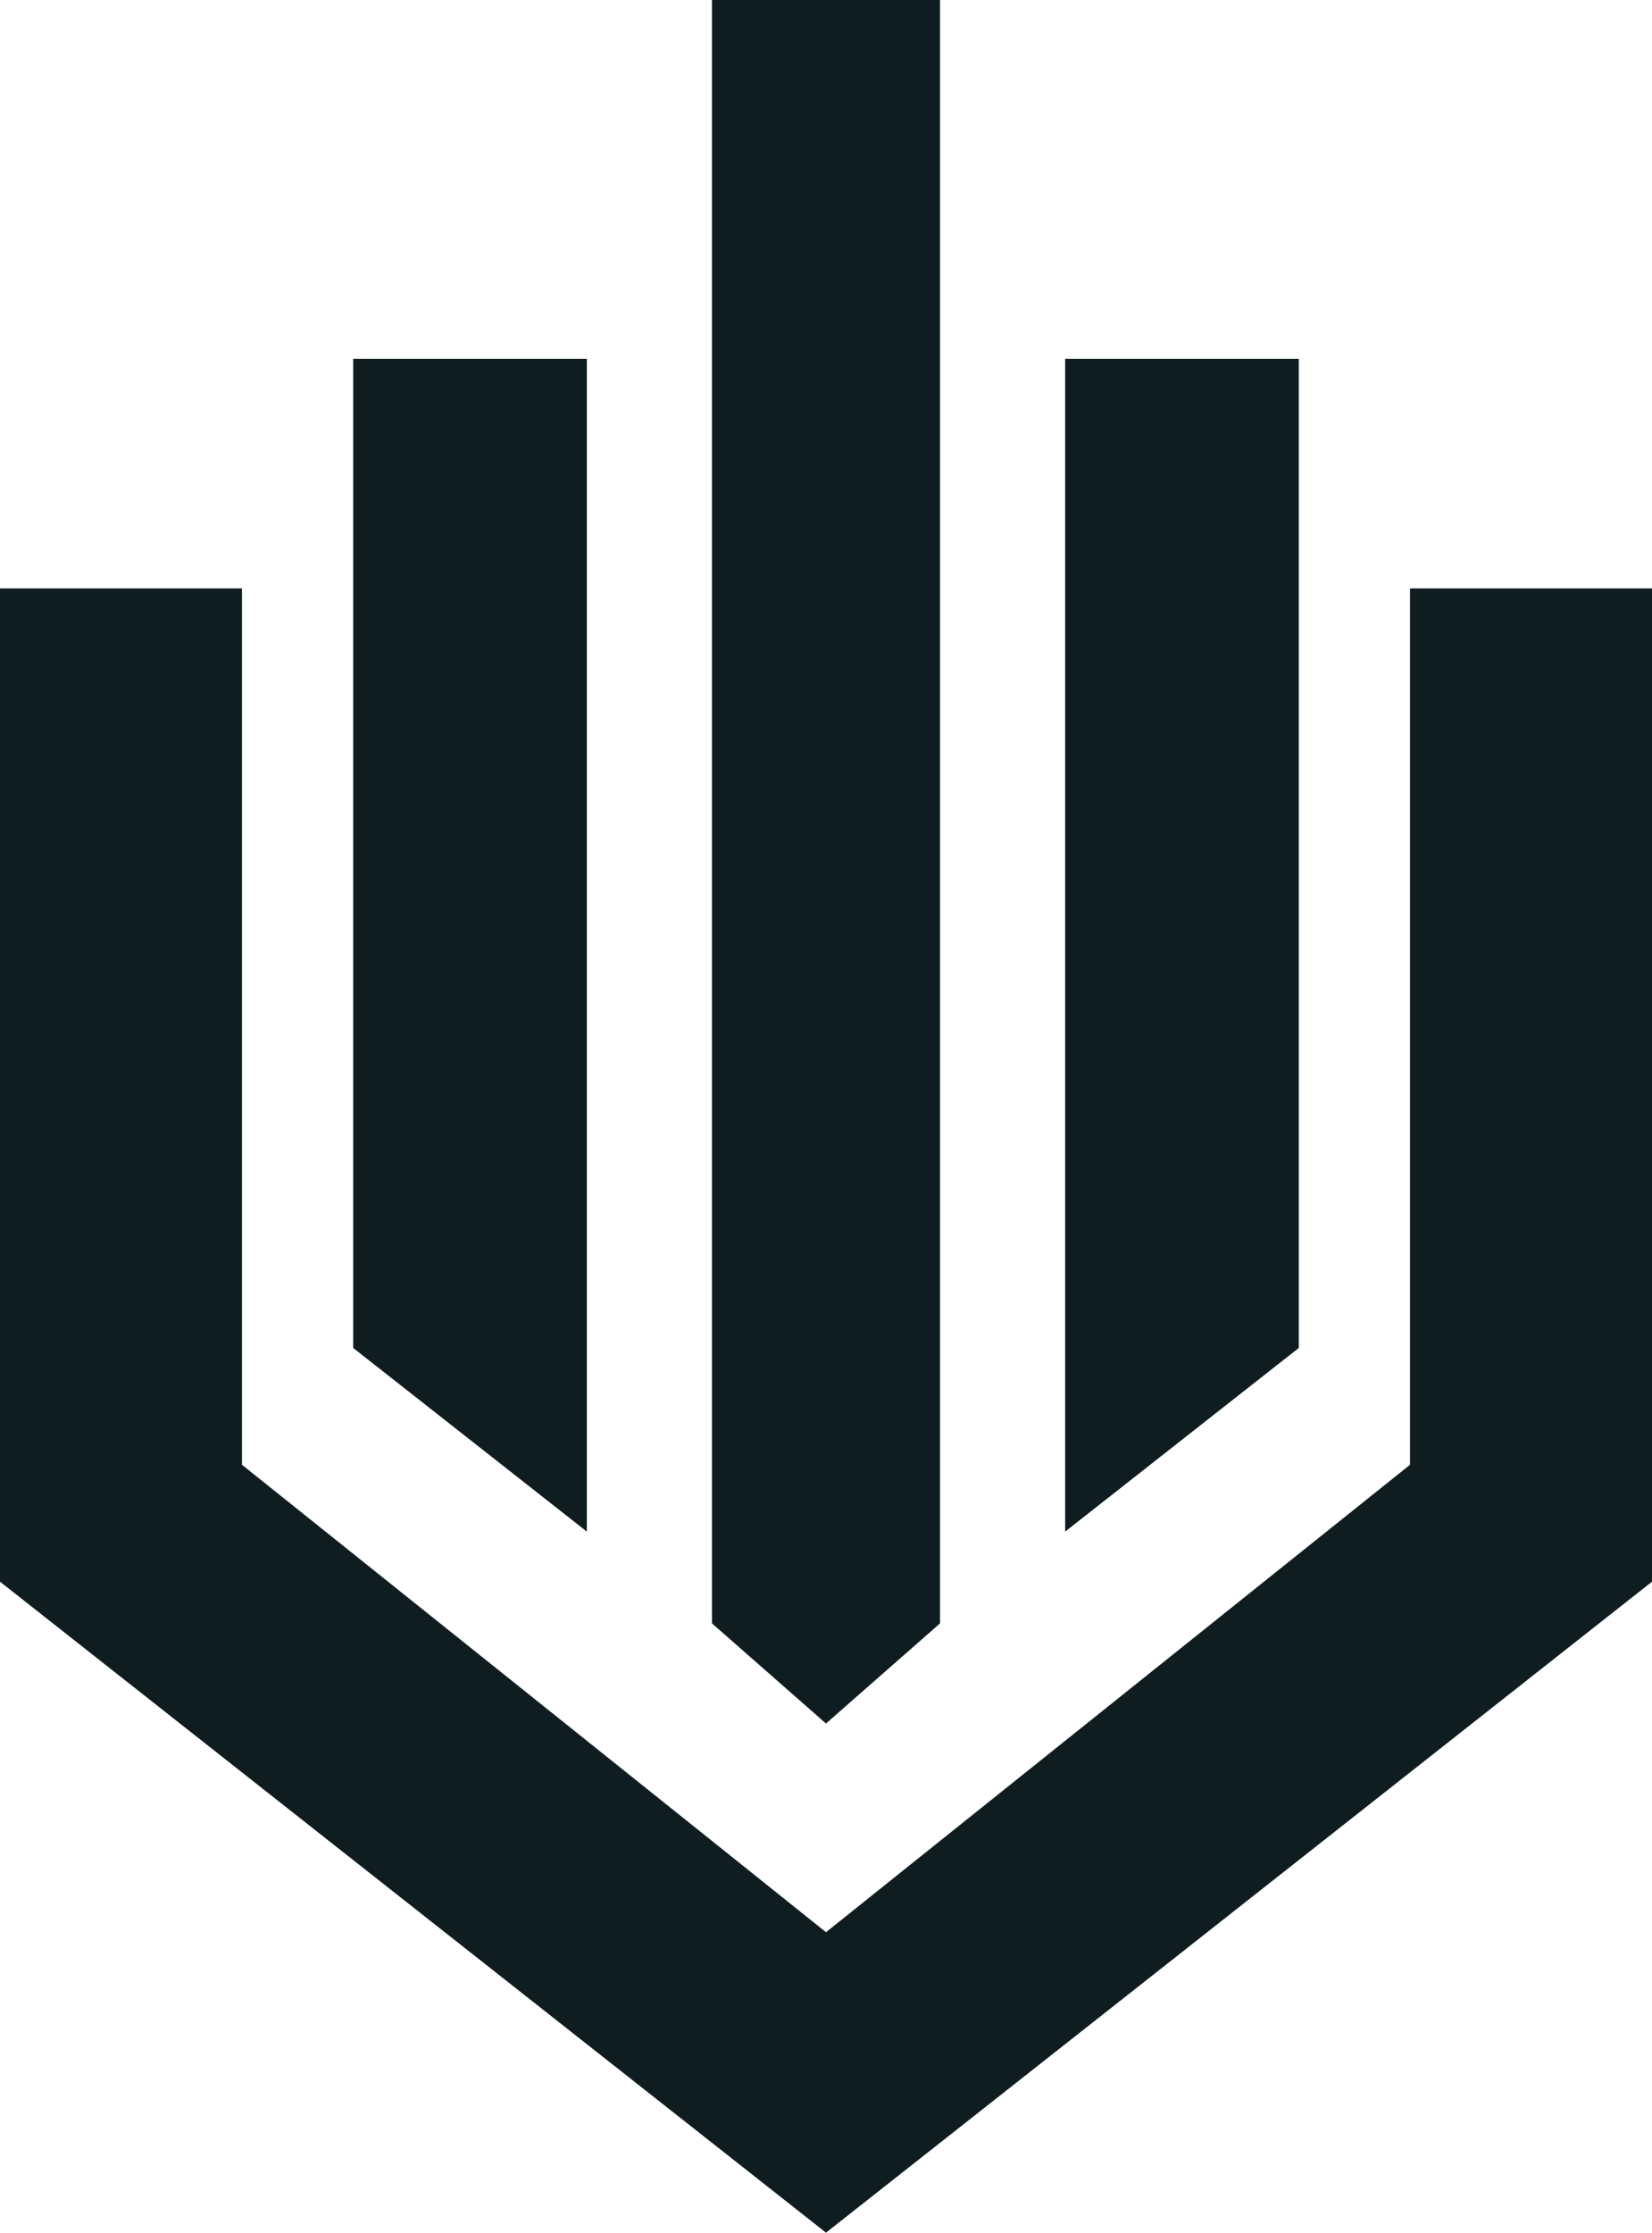 <?xml version="1.0" encoding="UTF-8"?>
<svg id="Layer_2" data-name="Layer 2" xmlns="http://www.w3.org/2000/svg" viewBox="0 0 245.84 332.13">
  <defs>
    <style>
      .cls-1 {
        fill: #101d20;
      }
    </style>
  </defs>
  <polygon class="cls-1" points="87.33 53.39 52.56 53.39 52.56 200.52 87.33 227.84 87.33 53.39"/>
  <polygon class="cls-1" points="209.83 87.53 209.83 217.9 122.92 287.43 36.01 217.9 36.01 87.53 0 87.53 0 235.29 122.92 332.13 245.84 235.29 245.84 87.53 209.83 87.53"/>
  <polygon class="cls-1" points="193.28 53.39 158.51 53.39 158.51 227.84 193.28 200.52 193.28 53.39"/>
  <polygon class="cls-1" points="139.89 241.49 139.89 0 122.92 0 105.95 0 105.95 241.49 122.92 256.39 139.89 241.49"/>
</svg>